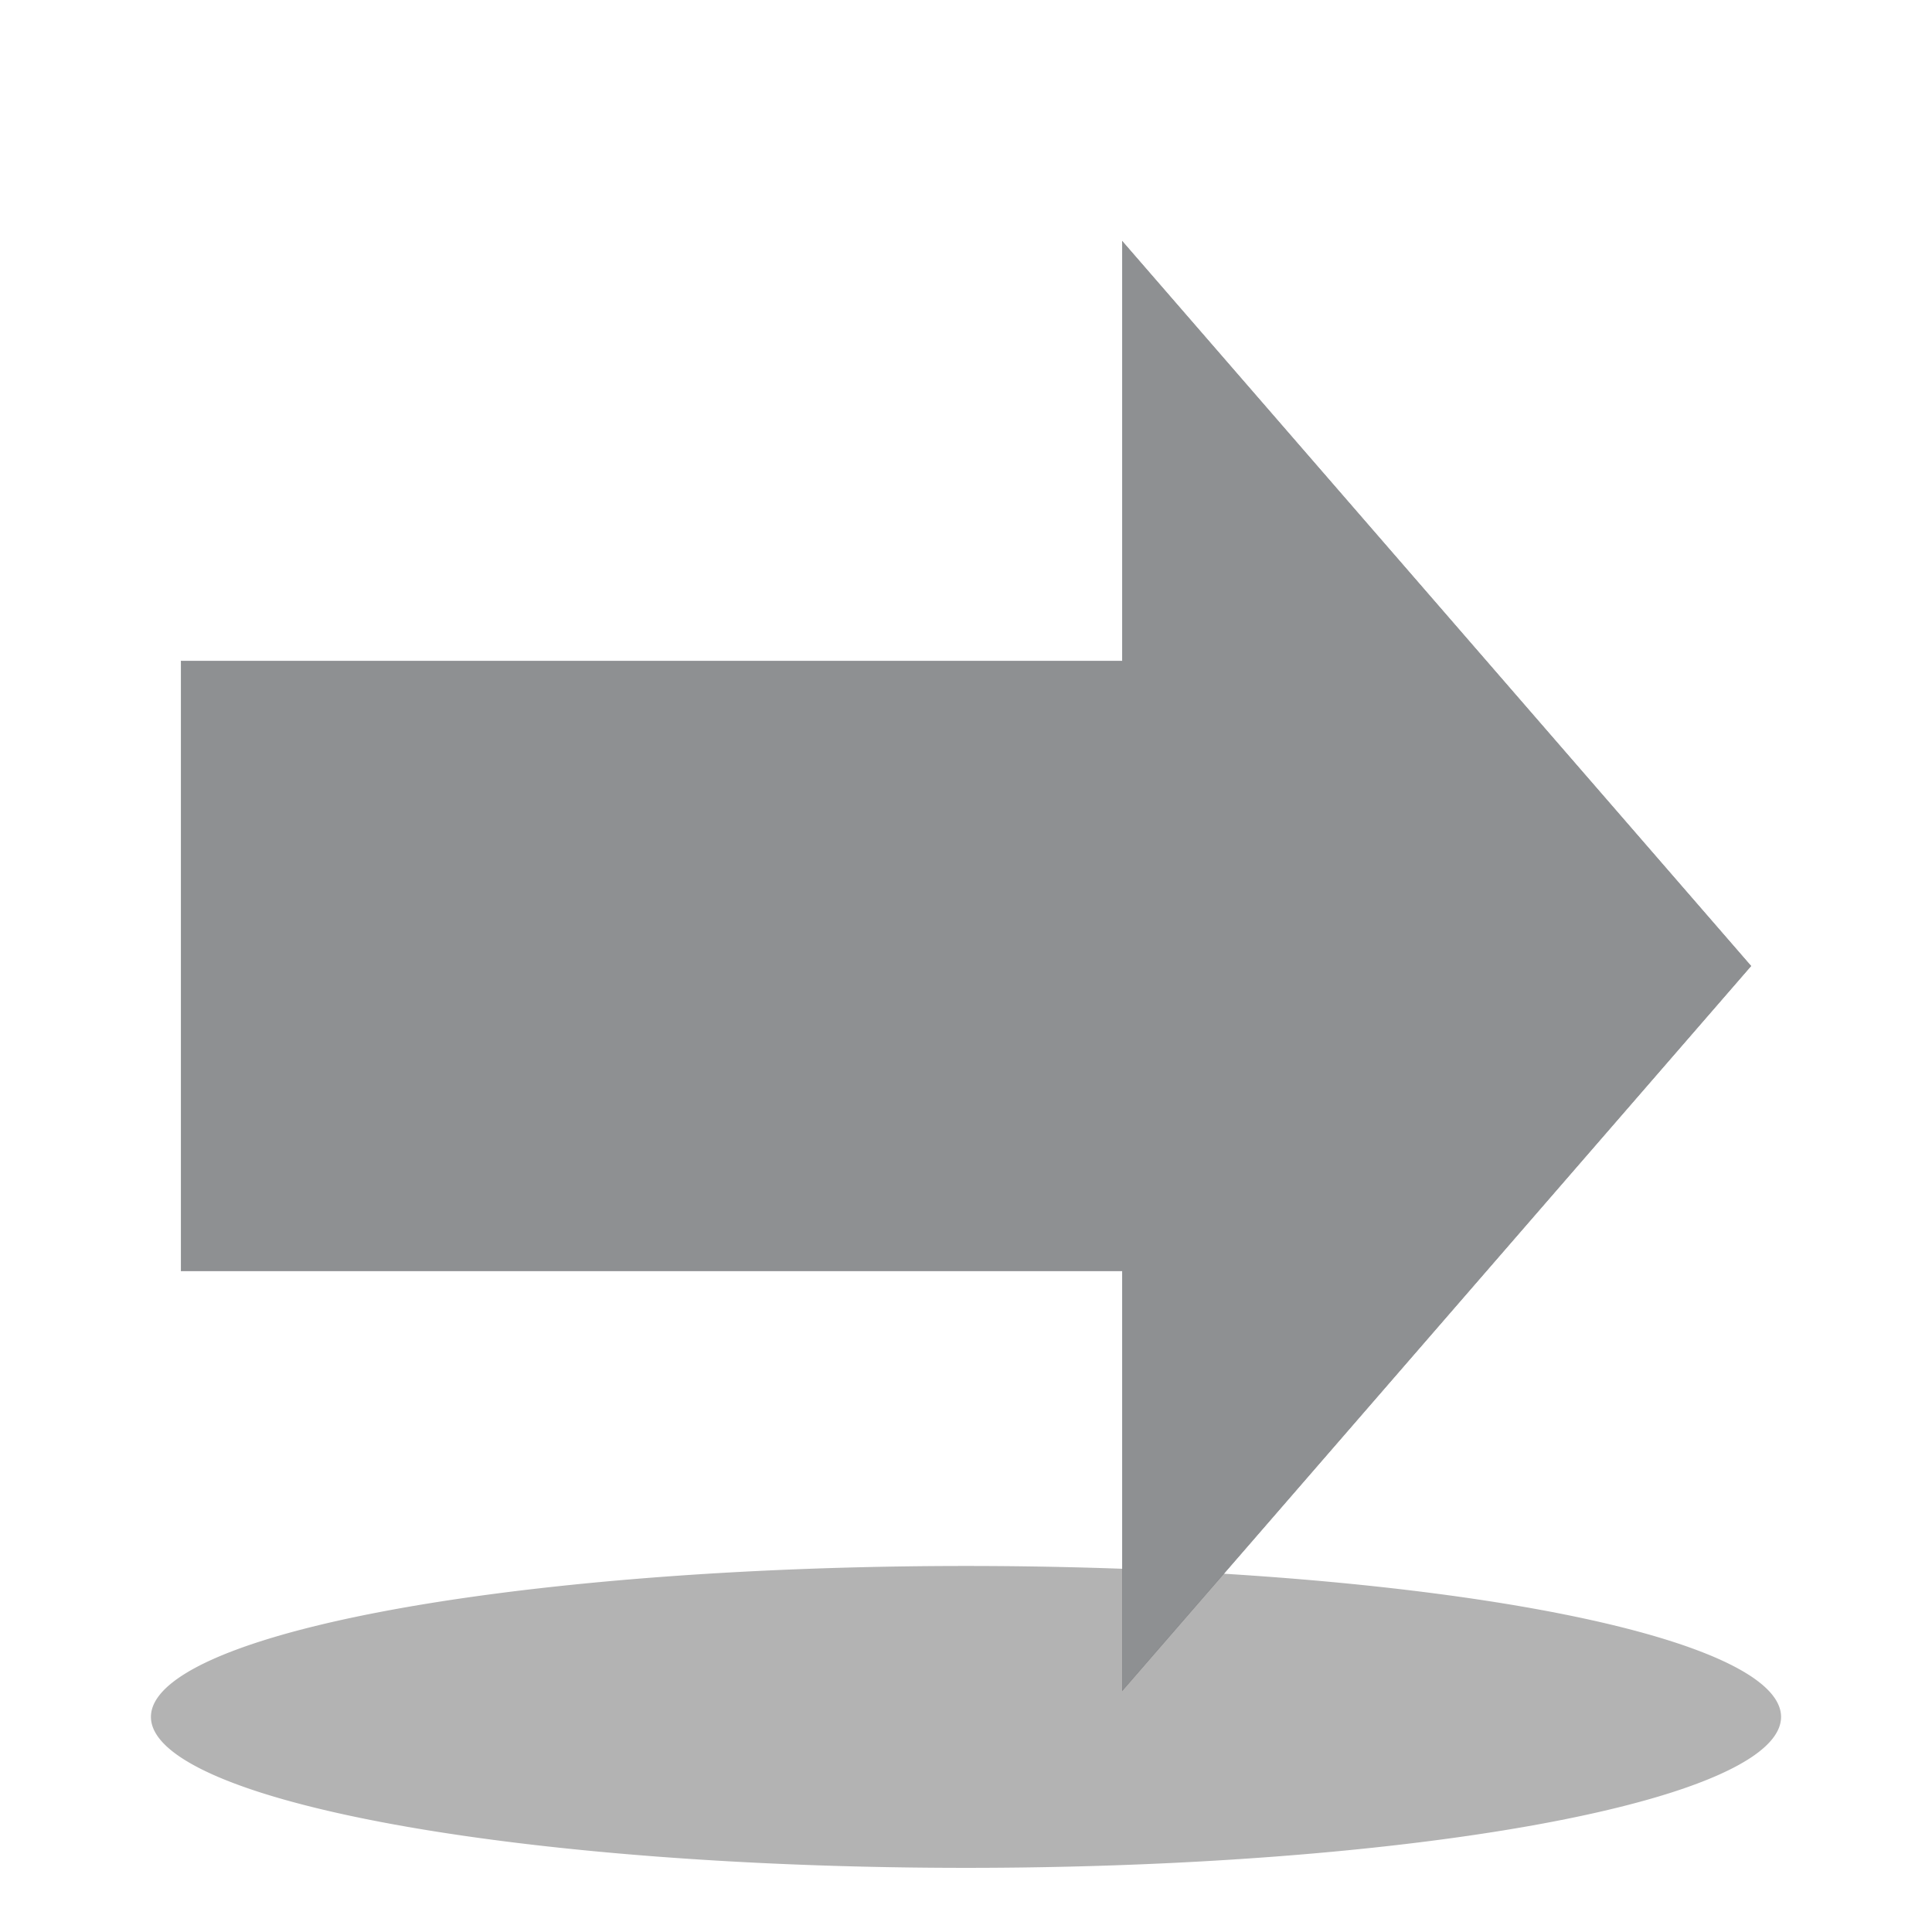 <?xml version="1.0" encoding="UTF-8" standalone="no"?>
<!-- Created with Inkscape (http://www.inkscape.org/) -->

<svg viewBox="0 0 500 500" version="1.1" id="svg921" xmlns="http://www.w3.org/2000/svg" xmlns:svg="http://www.w3.org/2000/svg">
  <defs id="defs918">
    <marker style="overflow:visible" id="Tail" refX="0" refY="0" orient="auto">
      <g transform="scale(-1.2)" id="g1584">
        <path style="fill:none;fill-rule:evenodd;stroke:context-stroke;stroke-width:0.8;stroke-linecap:round" d="M -3.805,-3.959 0.544,0" id="path1572" />
        <path style="fill:none;fill-rule:evenodd;stroke:context-stroke;stroke-width:0.8;stroke-linecap:round" d="M -1.287,-3.959 3.062,0" id="path1574" />
        <path style="fill:none;fill-rule:evenodd;stroke:context-stroke;stroke-width:0.8;stroke-linecap:round" d="M 1.305,-3.959 5.654,0" id="path1576" />
        <path style="fill:none;fill-rule:evenodd;stroke:context-stroke;stroke-width:0.8;stroke-linecap:round" d="M -3.805,4.178 0.544,0.22" id="path1578" />
        <path style="fill:none;fill-rule:evenodd;stroke:context-stroke;stroke-width:0.8;stroke-linecap:round" d="M -1.287,4.178 3.062,0.22" id="path1580" />
        <path style="fill:none;fill-rule:evenodd;stroke:context-stroke;stroke-width:0.8;stroke-linecap:round" d="M 1.305,4.178 5.654,0.22" id="path1582" />
      </g>
    </marker>
    <marker style="overflow:visible" id="Arrow2Lend" refX="0" refY="0" orient="auto">
      <path transform="matrix(-1.1,0,0,-1.1,-1.1,0)" d="M 8.719,4.034 -2.207,0.016 8.719,-4.002 c -1.745,2.372 -1.735,5.617 -6e-7,8.035 z" style="fill:context-stroke;fill-rule:evenodd;stroke:context-stroke;stroke-width:0.625;stroke-linejoin:round" id="path1557" />
    </marker>
    <marker style="overflow:visible" id="EmptyDiamondL" refX="0" refY="0" orient="auto">
      <path transform="scale(0.8)" style="fill:context-fill;fill-rule:evenodd;stroke:context-stroke;stroke-width:1pt" d="M 0,-7.071 -7.071,0 0,7.071 7.071,0 Z" id="path1642" />
    </marker>
  </defs>
  <g id="g2782" transform="translate(1.7601968e-4,7.2129209e-5)">
    <rect style="fill:none;fill-opacity:0.371;stroke:#848688;stroke-width:0.026;stroke-miterlimit:4;stroke-dasharray:none;stroke-opacity:0" id="rect7502" width="500" height="500" x="-0" y="-7.2129209e-05" />
    <rect style="fill:none;fill-opacity:0.371;stroke:#848688;stroke-width:0.026;stroke-miterlimit:4;stroke-dasharray:none;stroke-opacity:0" id="rect7502-4" width="500" height="500" x="-0" y="-7.2129209e-05" />
    <g id="g2775">
      <path id="path5634" style="fill:#333;fill-opacity:0.371;stroke-width:0" d="m 460.937,444.335 a 210.937,39.062 0 0 1 -210.937,39.063 210.937,39.062 0 0 1 -210.937,-39.063 210.937,39.062 0 0 1 210.937,-39.063 210.937,39.062 0 0 1 210.937,39.063 z" />
      <path id="path7642" style="fill:#8e9092;fill-opacity:1;stroke:#848688;stroke-width:0.132;stroke-miterlimit:4;stroke-dasharray:none;stroke-opacity:1" d="M 290.467,62.5 V 171.098 H 46.876 V 328.901 H 290.467 v 108.599 l 81.353,-93.777 81.305,-93.723 -81.305,-93.723 z" />
    </g>
  </g>
</svg>
